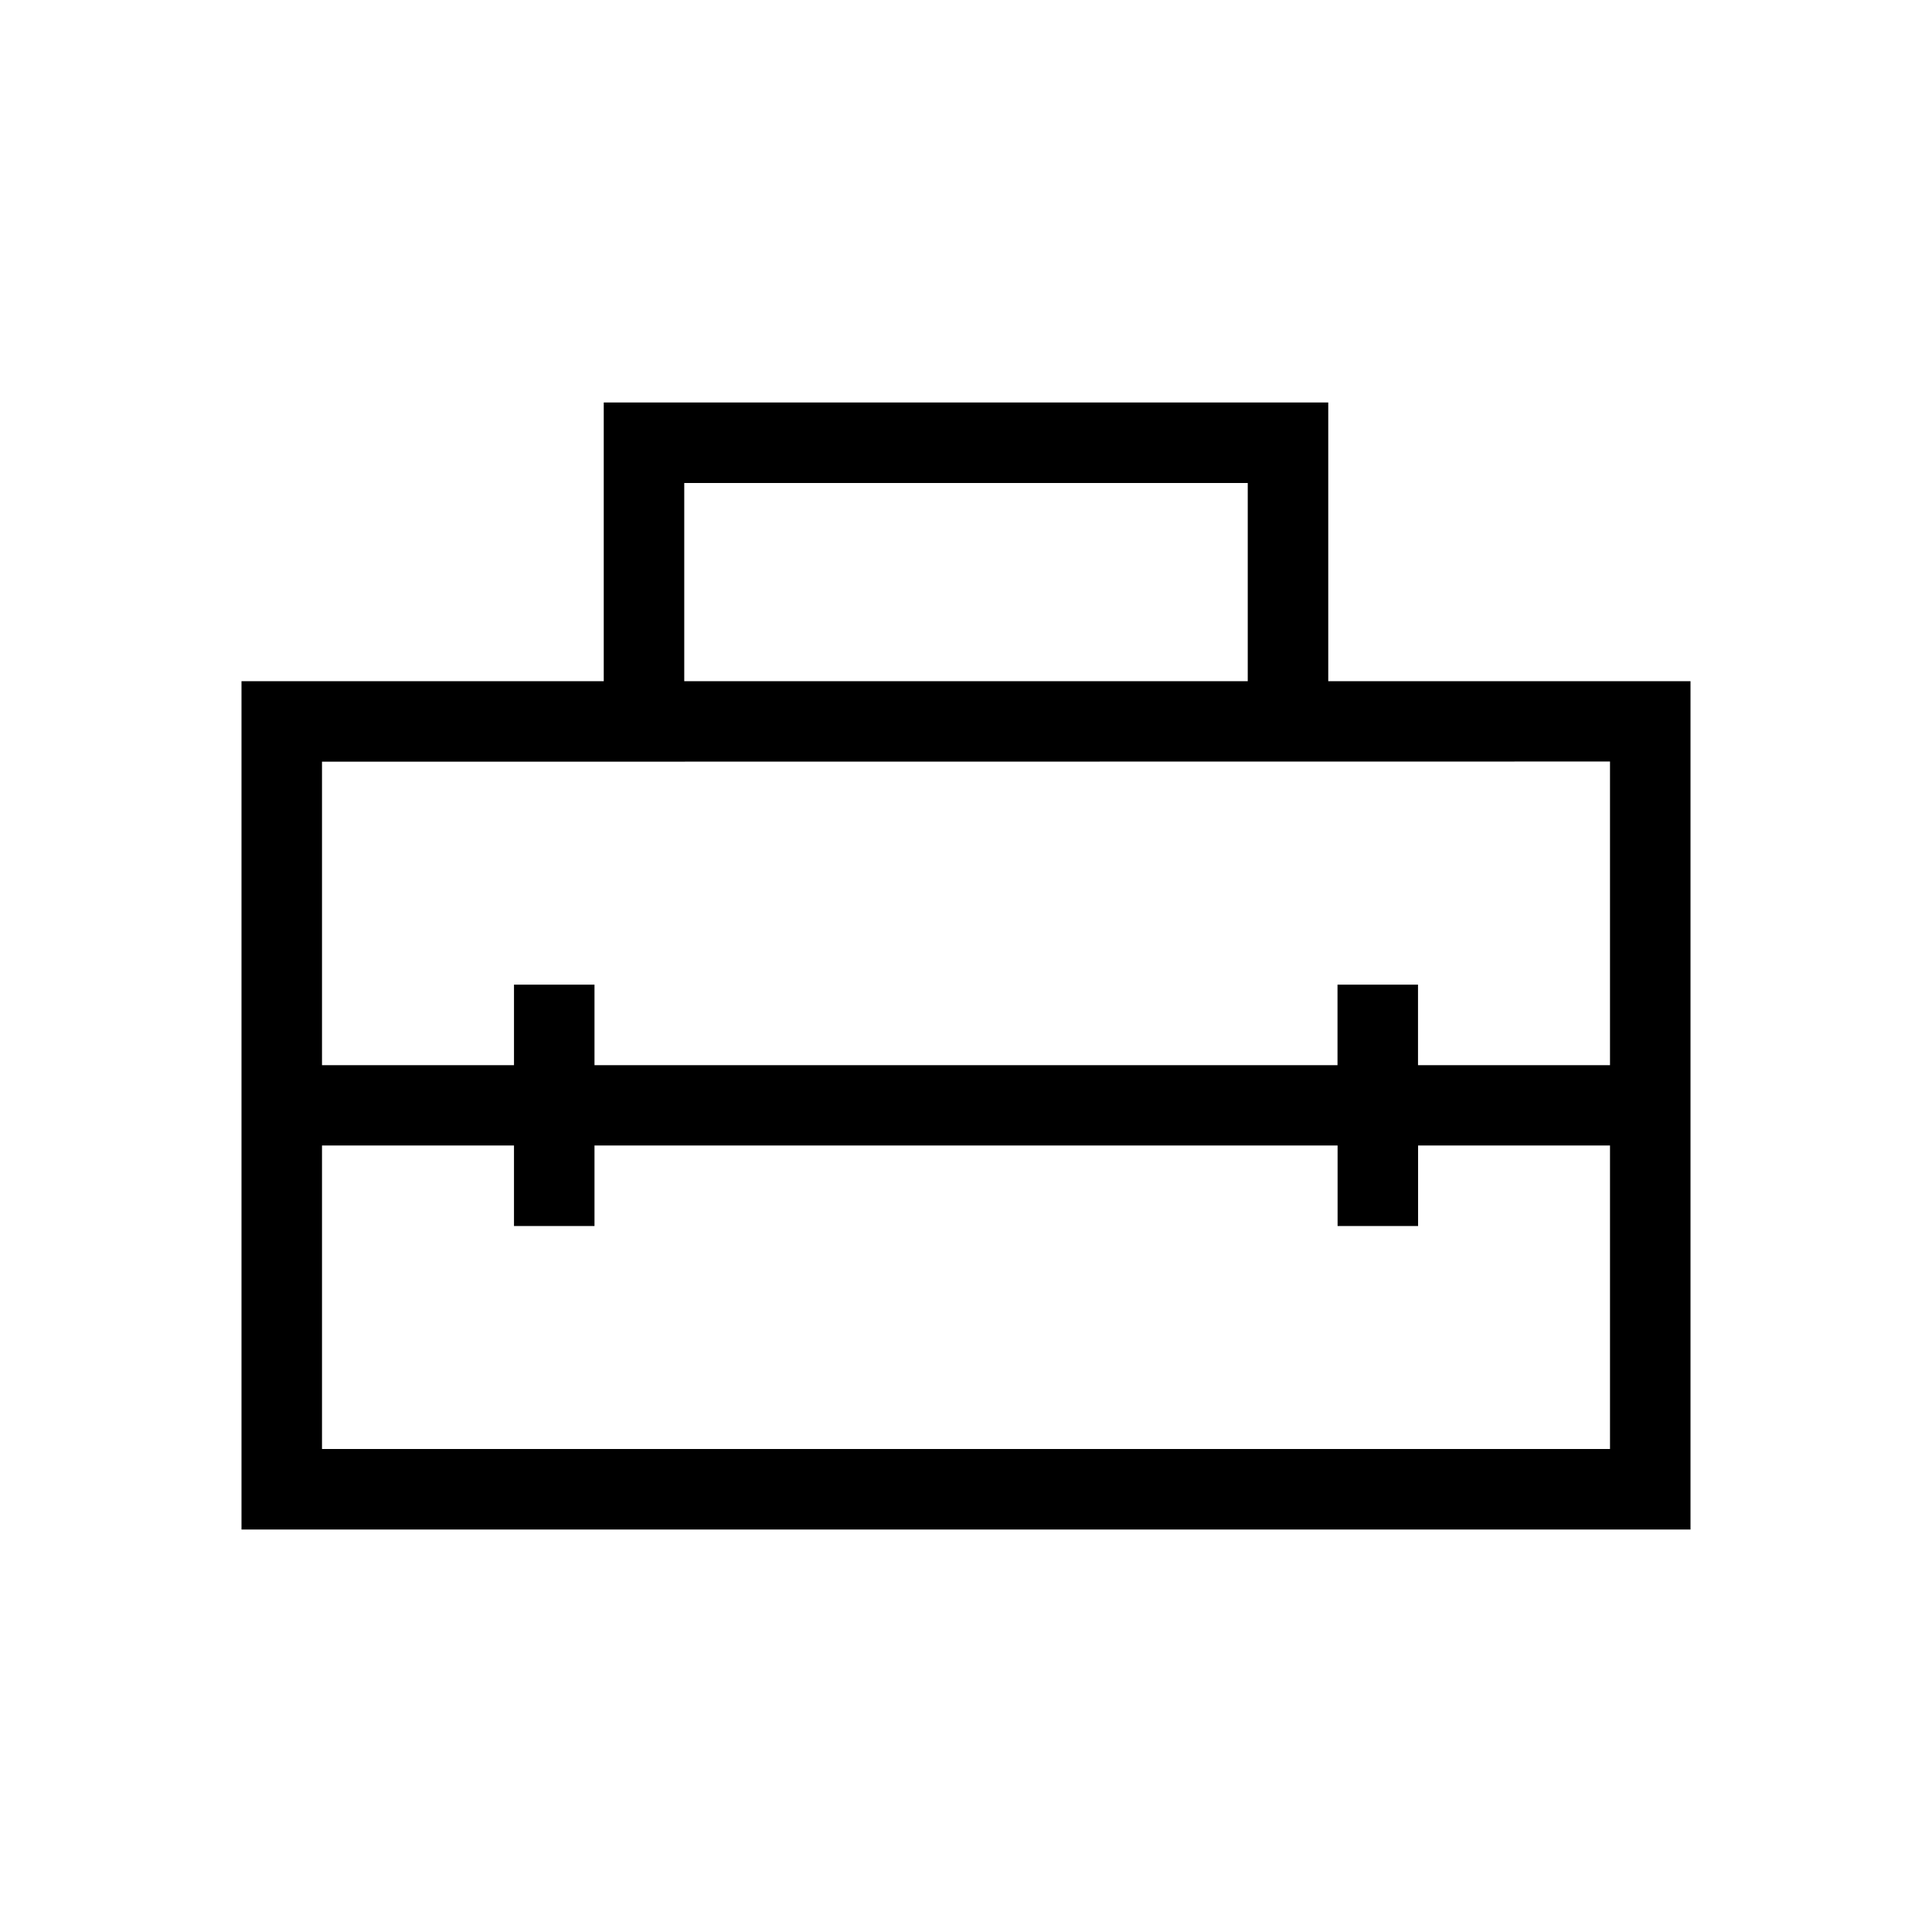 <svg xmlns="http://www.w3.org/2000/svg" xmlns:xlink="http://www.w3.org/1999/xlink" width="24" height="24" viewBox="0 0 24 24"><path fill="currentColor" d="M3 19V8.462h4.5V5h9v3.462H21V19zm4.385-4.77v1h-1v-1H4V18h16v-3.77h-2.384v1h-1v-1zM4 9.462v3.77h2.385v-1h1v1h9.23v-1h1v1H20V9.46zm4.5-1h7V6h-7z"/></svg>